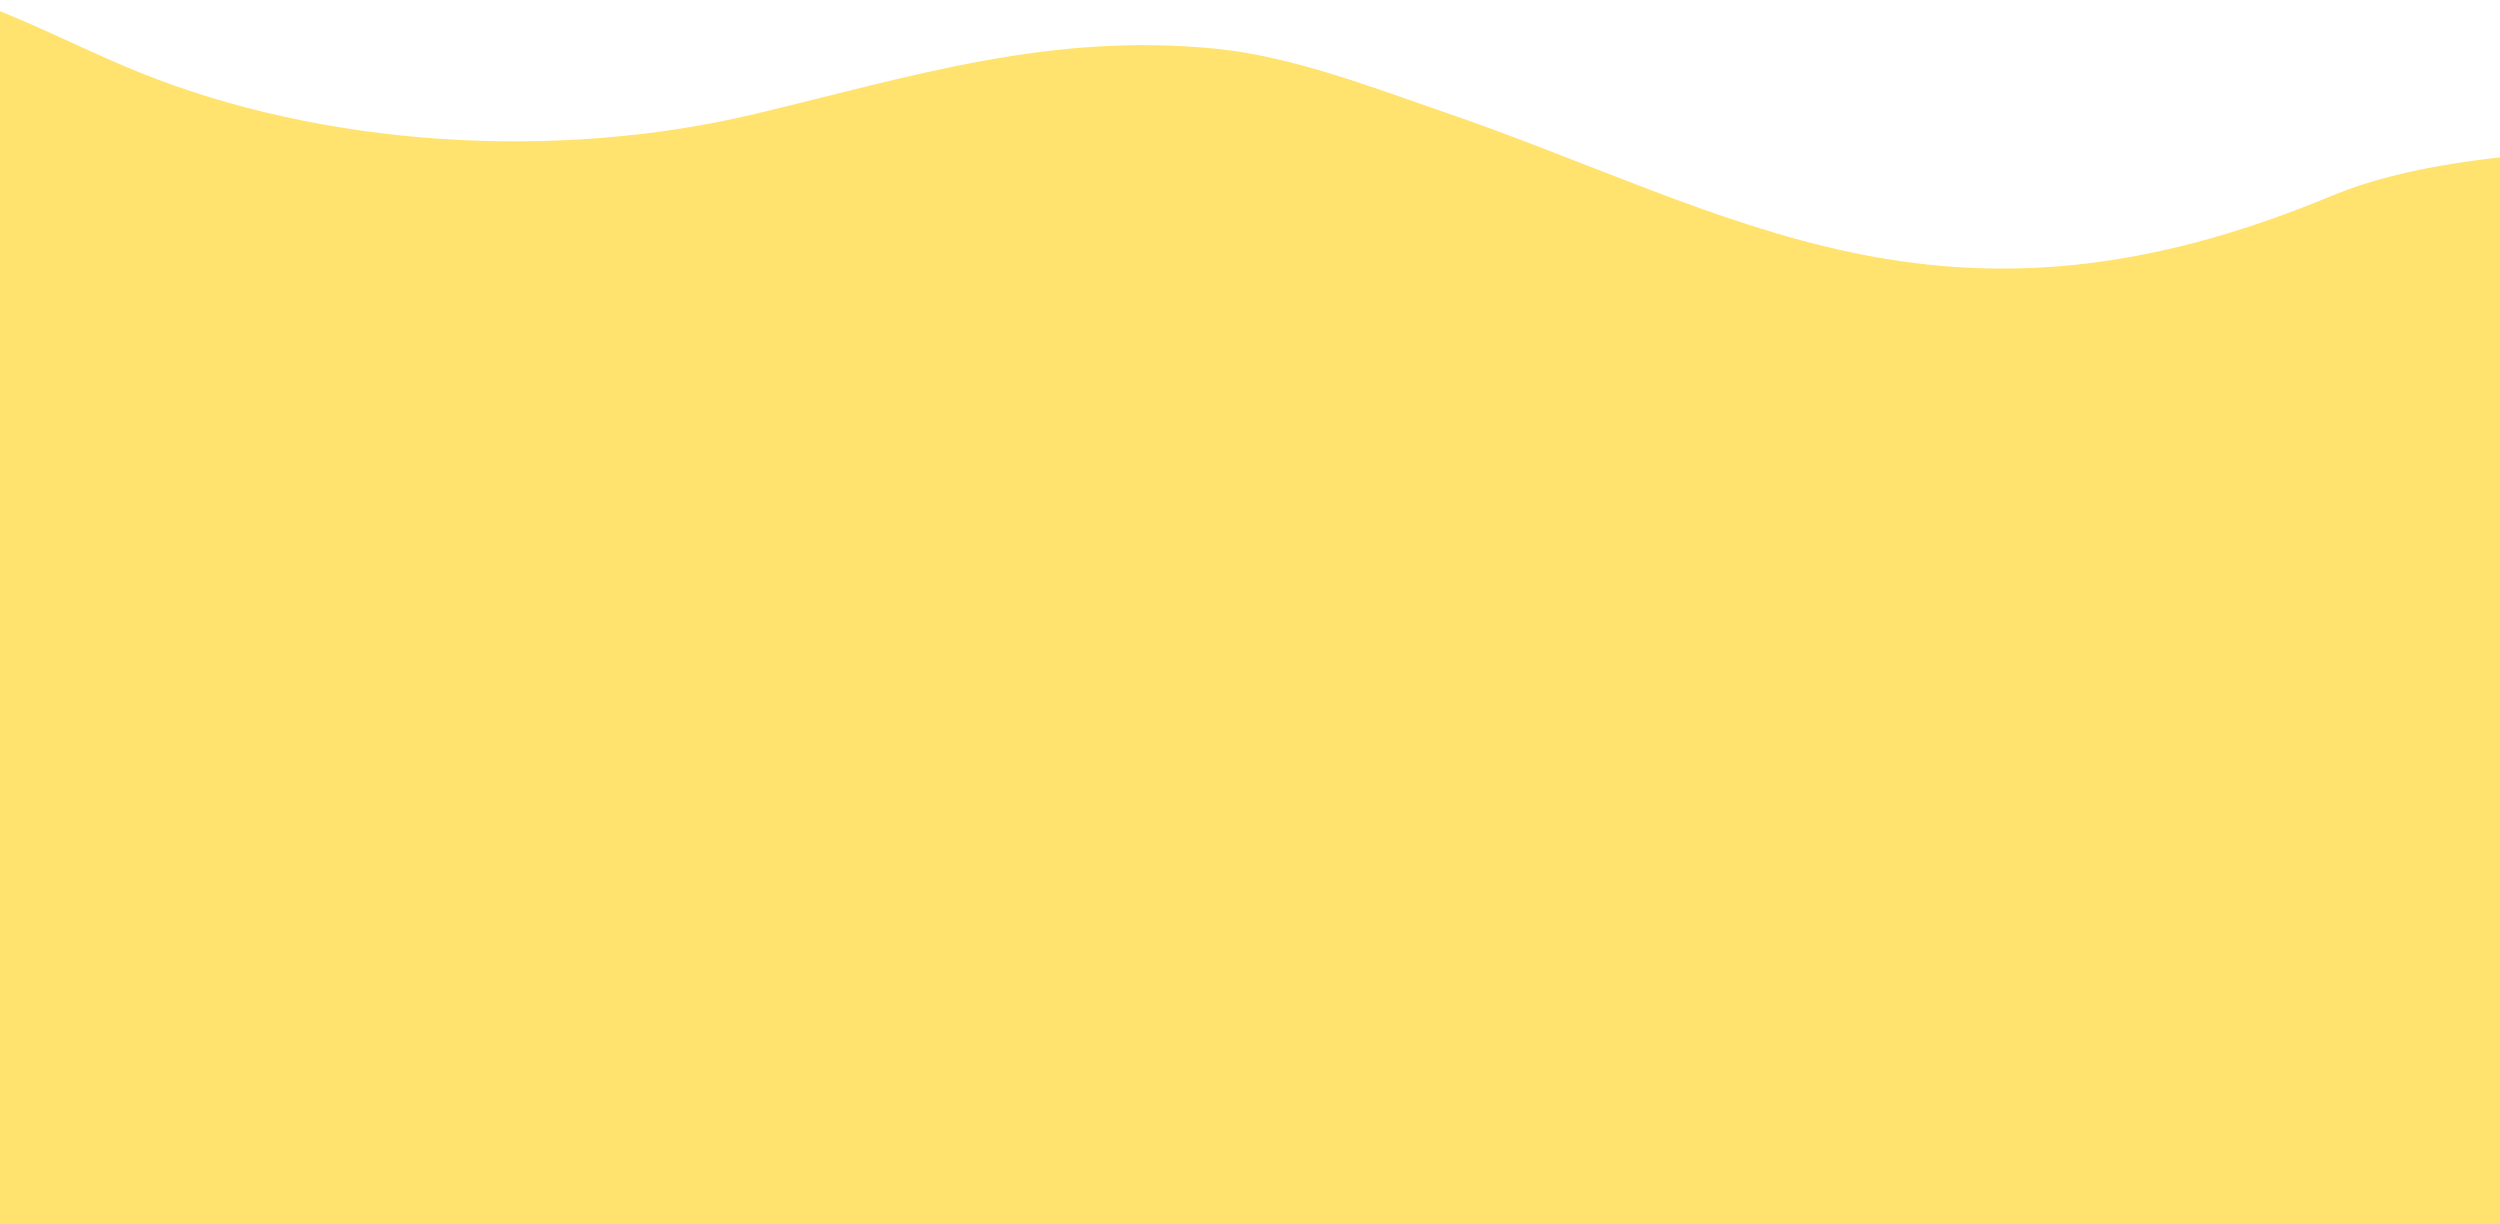 <?xml version="1.0" encoding="UTF-8"?>
<svg width="98px" height="48px" viewBox="0 0 98 48" version="1.1" xmlns="http://www.w3.org/2000/svg" xmlns:xlink="http://www.w3.org/1999/xlink">
    <title>orange_water_front</title>
    <g id="v1.0" stroke="none" stroke-width="1" fill="none" fill-rule="evenodd">
        <g id="orange_water_front" transform="translate(0, -50)" fill="#FFE36E">
            <path d="M289,164 L289,63.169 C286.27,63.072 283.093,62.581 279.063,61.472 C274.697,60.27 268.241,59.173 263.649,59.123 C253.007,59.007 248.745,59.601 238.93,61.028 C232.158,62.012 223.513,61.495 217.375,59.338 C211.586,57.302 205.587,57.092 199.164,57.167 C190.091,57.273 182.303,60.802 173.22,60.341 C166.695,60.009 162.566,57.565 154.547,57.865 C147.872,58.114 141.57,62.19 134.882,62.33 C125.538,62.526 121.498,59.738 114.282,57.423 C107.689,55.308 96.726,55.45 91.454,57.655 C76.142,64.06 68.059,58.317 56.536,54.367 C53.827,53.439 50.672,52.21 47.663,51.91 C41.154,51.262 35.813,52.979 29.614,54.462 C21.748,56.345 12.643,55.735 5.487,52.846 C2.412,51.605 -0.374,49.952 -3.812,49.261 C-14.348,47.145 -24.203,58.598 -35.195,58.352 C-44.526,58.143 -51.306,51.474 -60.607,50.931 C-73.478,50.179 -74.615,64.343 -94,62.846 L-94,164 L289,164 Z"></path>
        </g>
    </g>
</svg>